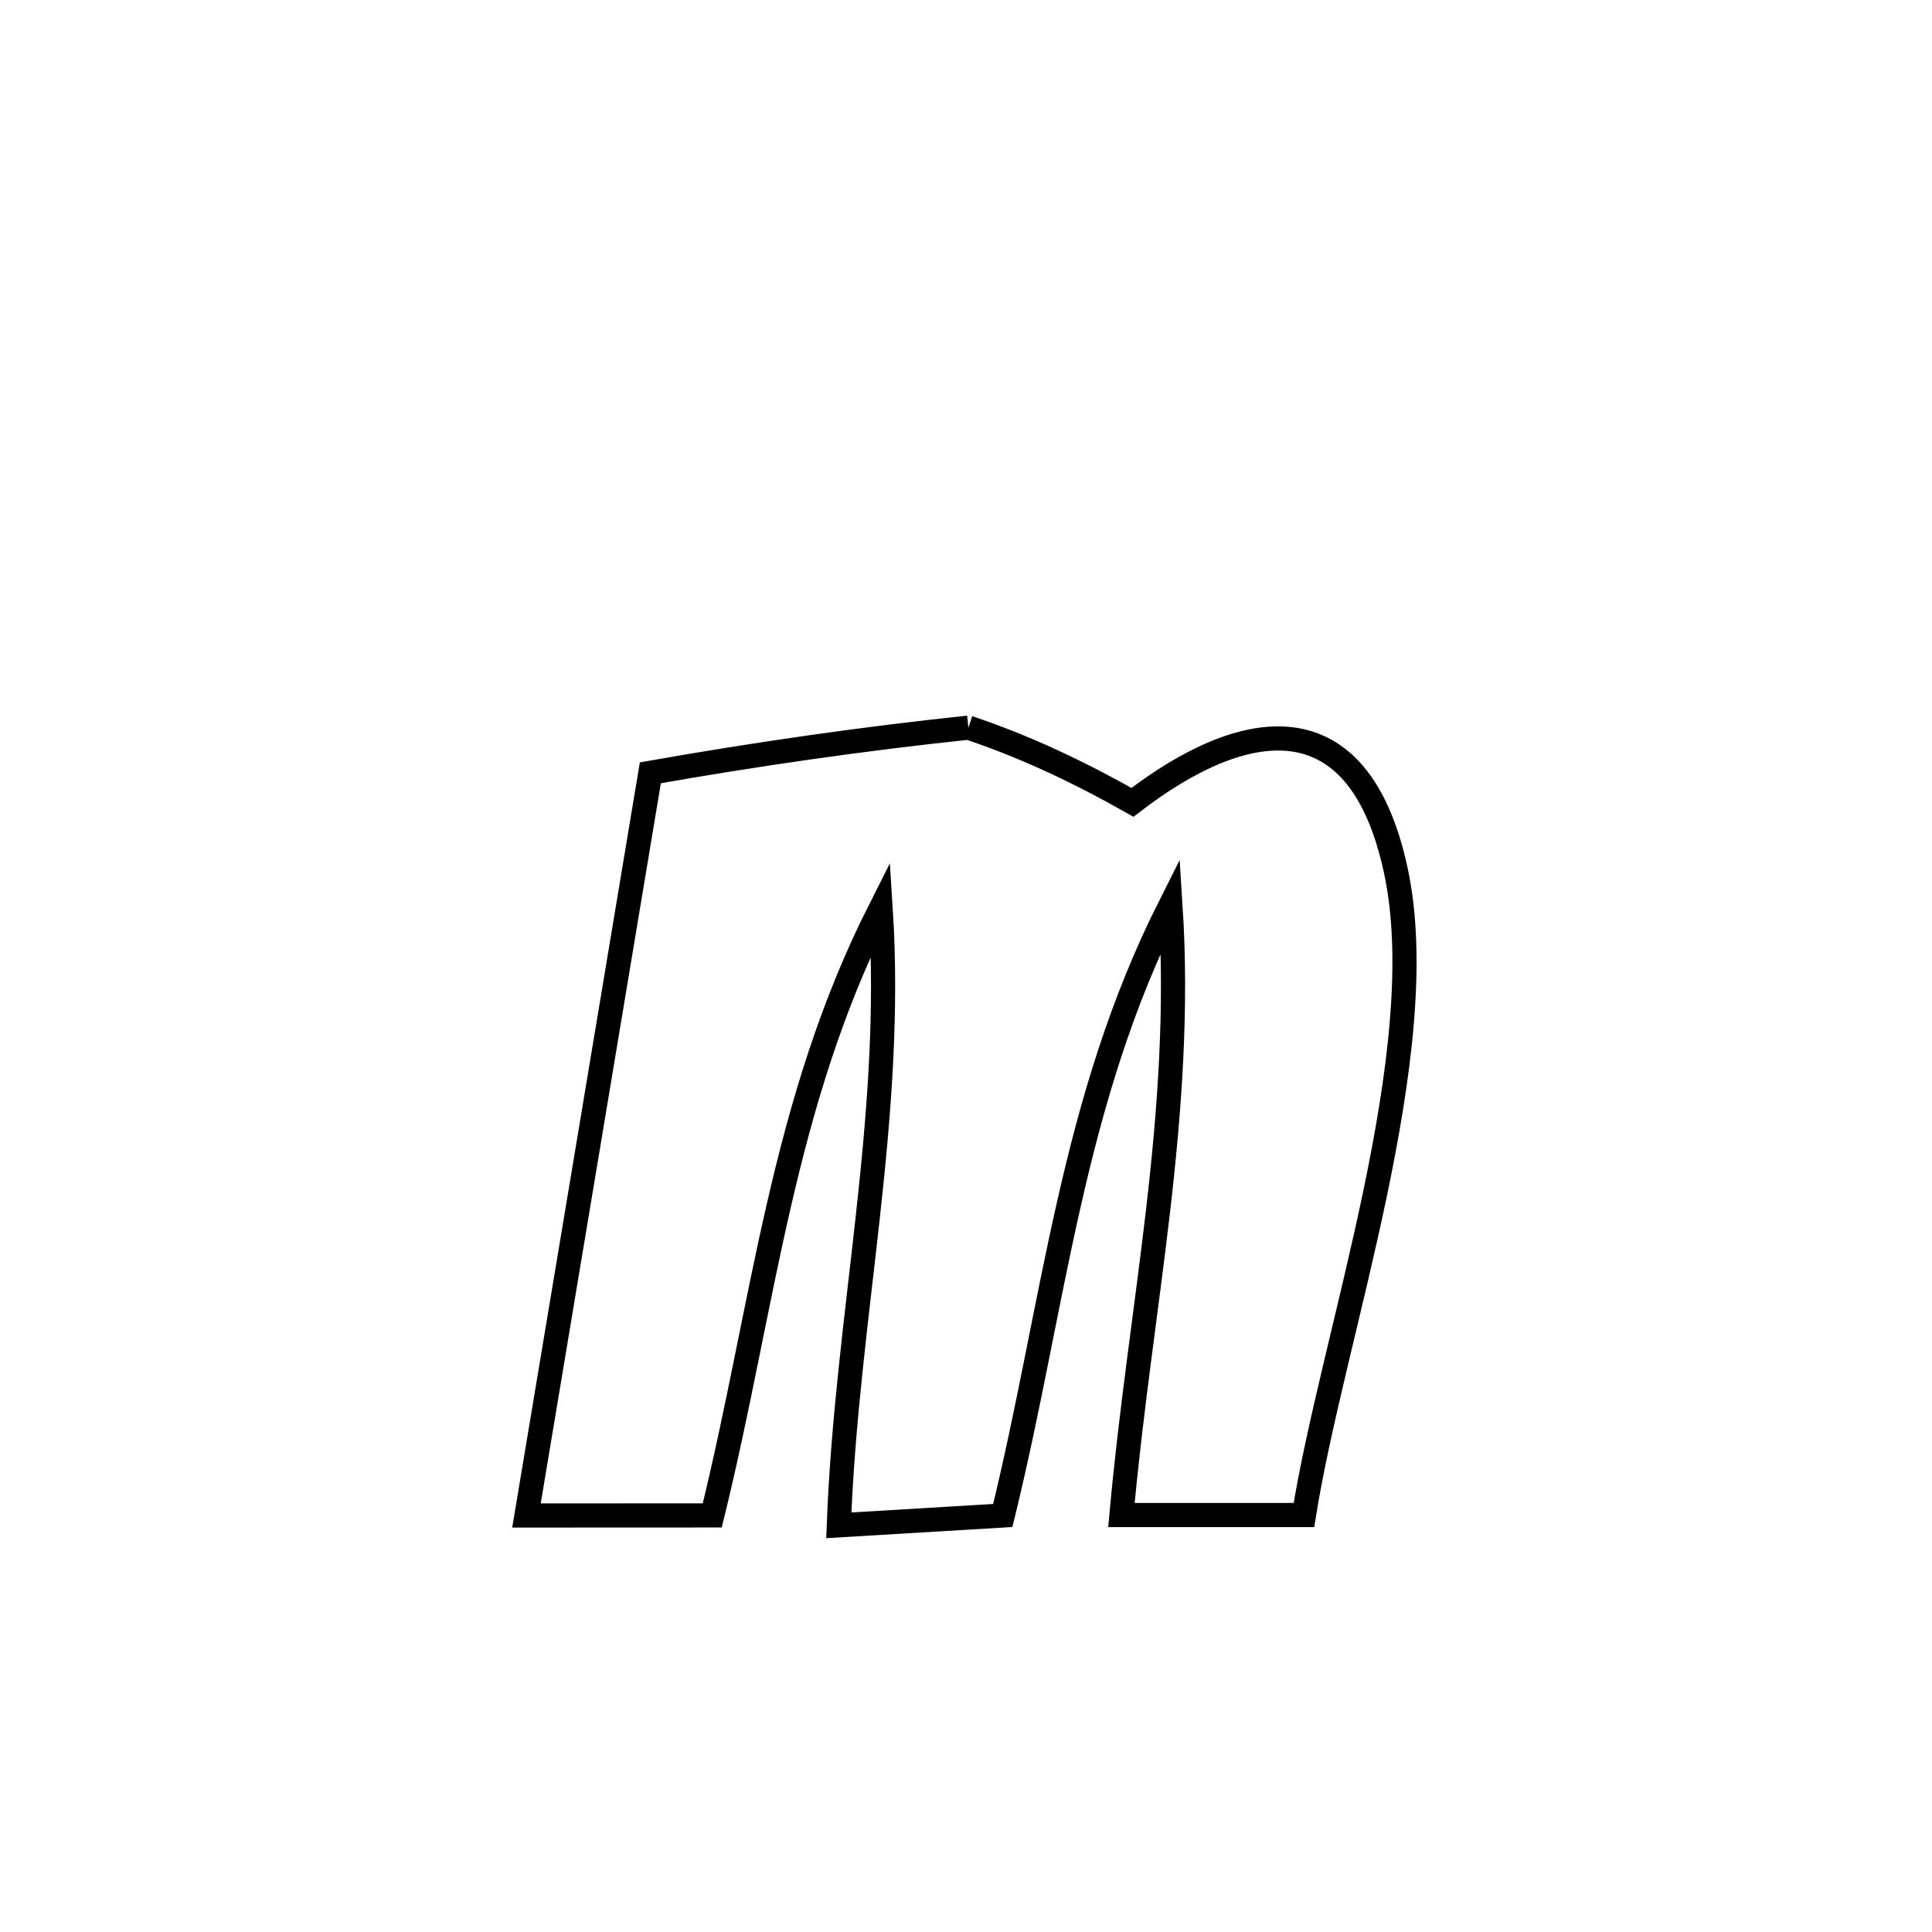 <svg xmlns="http://www.w3.org/2000/svg" viewBox="0.0 0.0 24.0 24.0" height="200px" width="200px"><path fill="none" stroke="black" stroke-width=".3" stroke-opacity="1.0"  filling="0" d="M12.03 9.039 L12.03 9.039 C12.738 9.275 13.418 9.599 14.068 9.967 L14.068 9.967 C15.447 8.906 16.876 8.658 17.339 10.812 C17.58 11.933 17.384 13.375 17.084 14.816 C16.783 16.257 16.377 17.698 16.198 18.82 L16.198 18.82 C15.442 18.82 14.687 18.82 13.931 18.82 L13.931 18.82 C14.047 17.531 14.241 16.286 14.386 15.038 C14.53 13.791 14.624 12.541 14.54 11.243 L14.54 11.243 C13.922 12.469 13.562 13.704 13.277 14.963 C12.991 16.222 12.78 17.505 12.457 18.826 L12.457 18.826 C11.778 18.867 11.099 18.907 10.42 18.948 L10.42 18.948 C10.469 17.646 10.641 16.382 10.78 15.118 C10.919 13.854 11.024 12.588 10.94 11.283 L10.94 11.283 C10.322 12.504 9.961 13.731 9.673 14.983 C9.385 16.234 9.171 17.509 8.848 18.825 L8.848 18.825 C7.924 18.826 7.5 18.826 6.54 18.826 L6.54 18.826 C6.797 17.288 7.053 15.751 7.31 14.213 C7.566 12.675 7.823 11.137 8.079 9.6 L8.079 9.6 C9.389 9.369 10.707 9.179 12.03 9.039 L12.03 9.039"></path></svg>